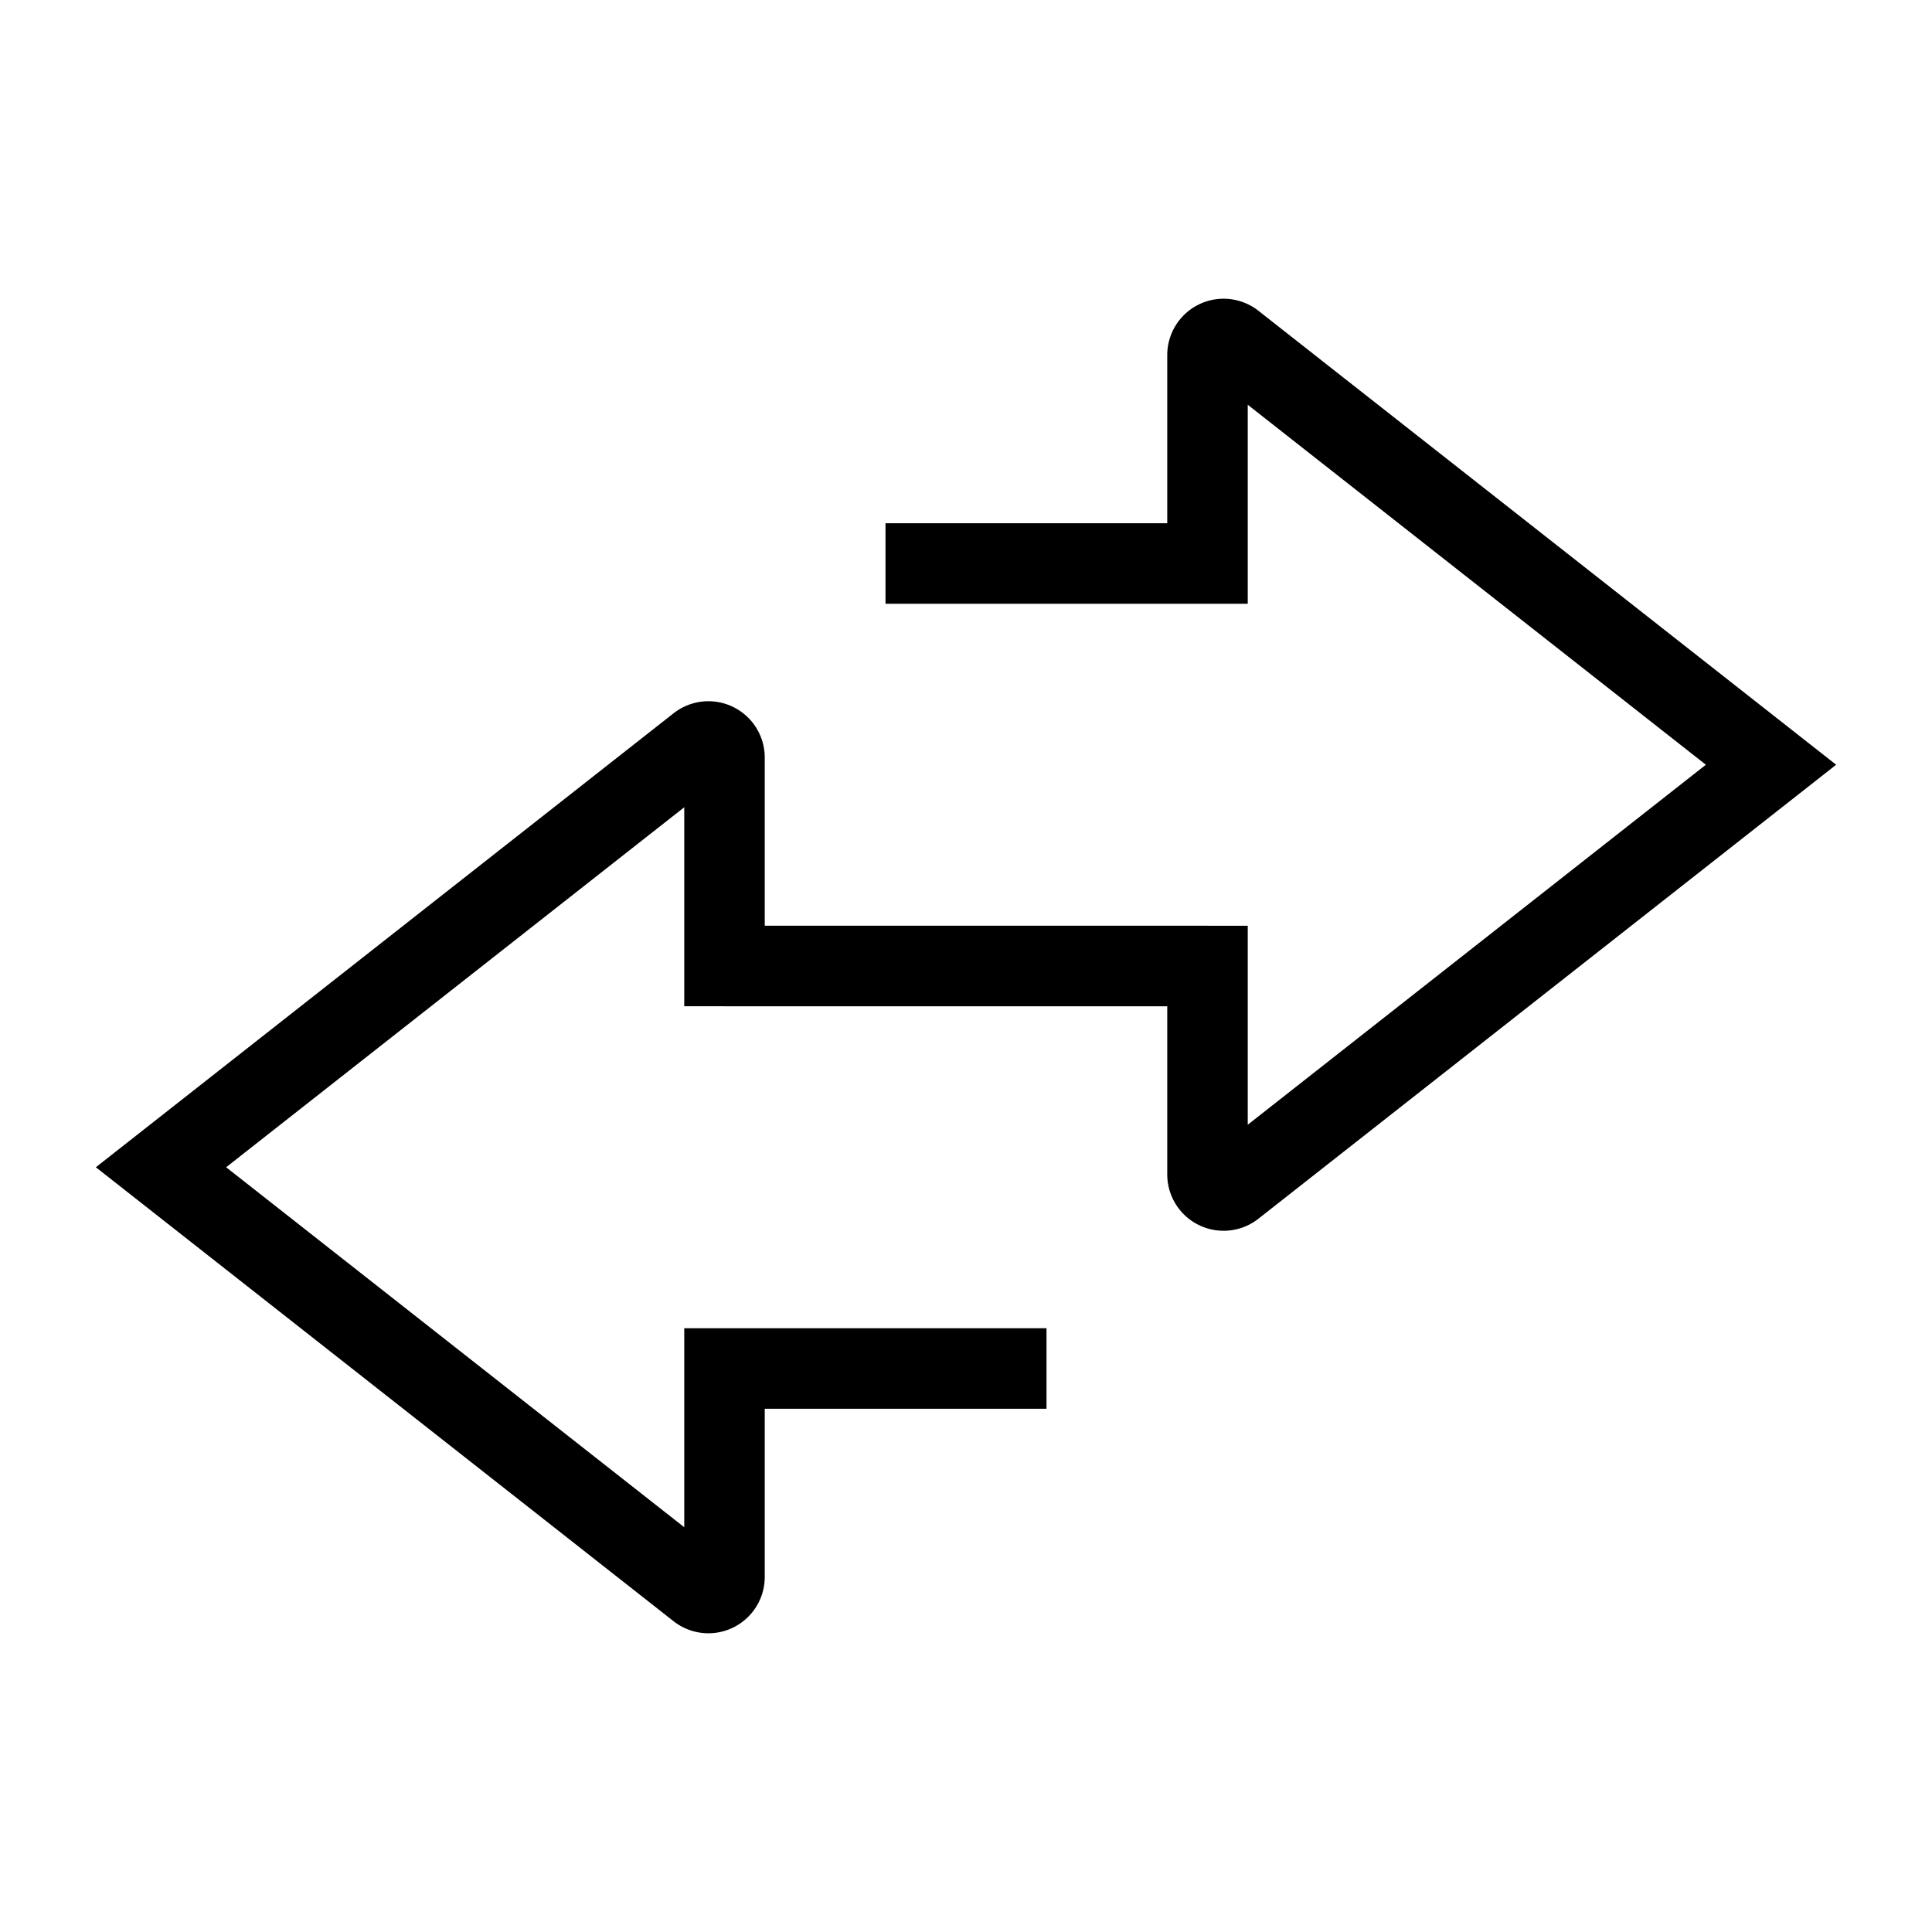 <svg xmlns="http://www.w3.org/2000/svg" viewBox="0 0 24 24"><g fill="none" stroke="currentColor"><path d="M13 17H9v2.589a.2.2 0 0 1-.324.157L2 14.5l6.676-5.246A.2.2 0 0 1 9 9.411V12h6"/><path d="M11 7h4V4.411a.2.2 0 0 1 .324-.157L22 9.5l-6.676 5.246a.2.2 0 0 1-.324-.158V12H9"/></g></svg>